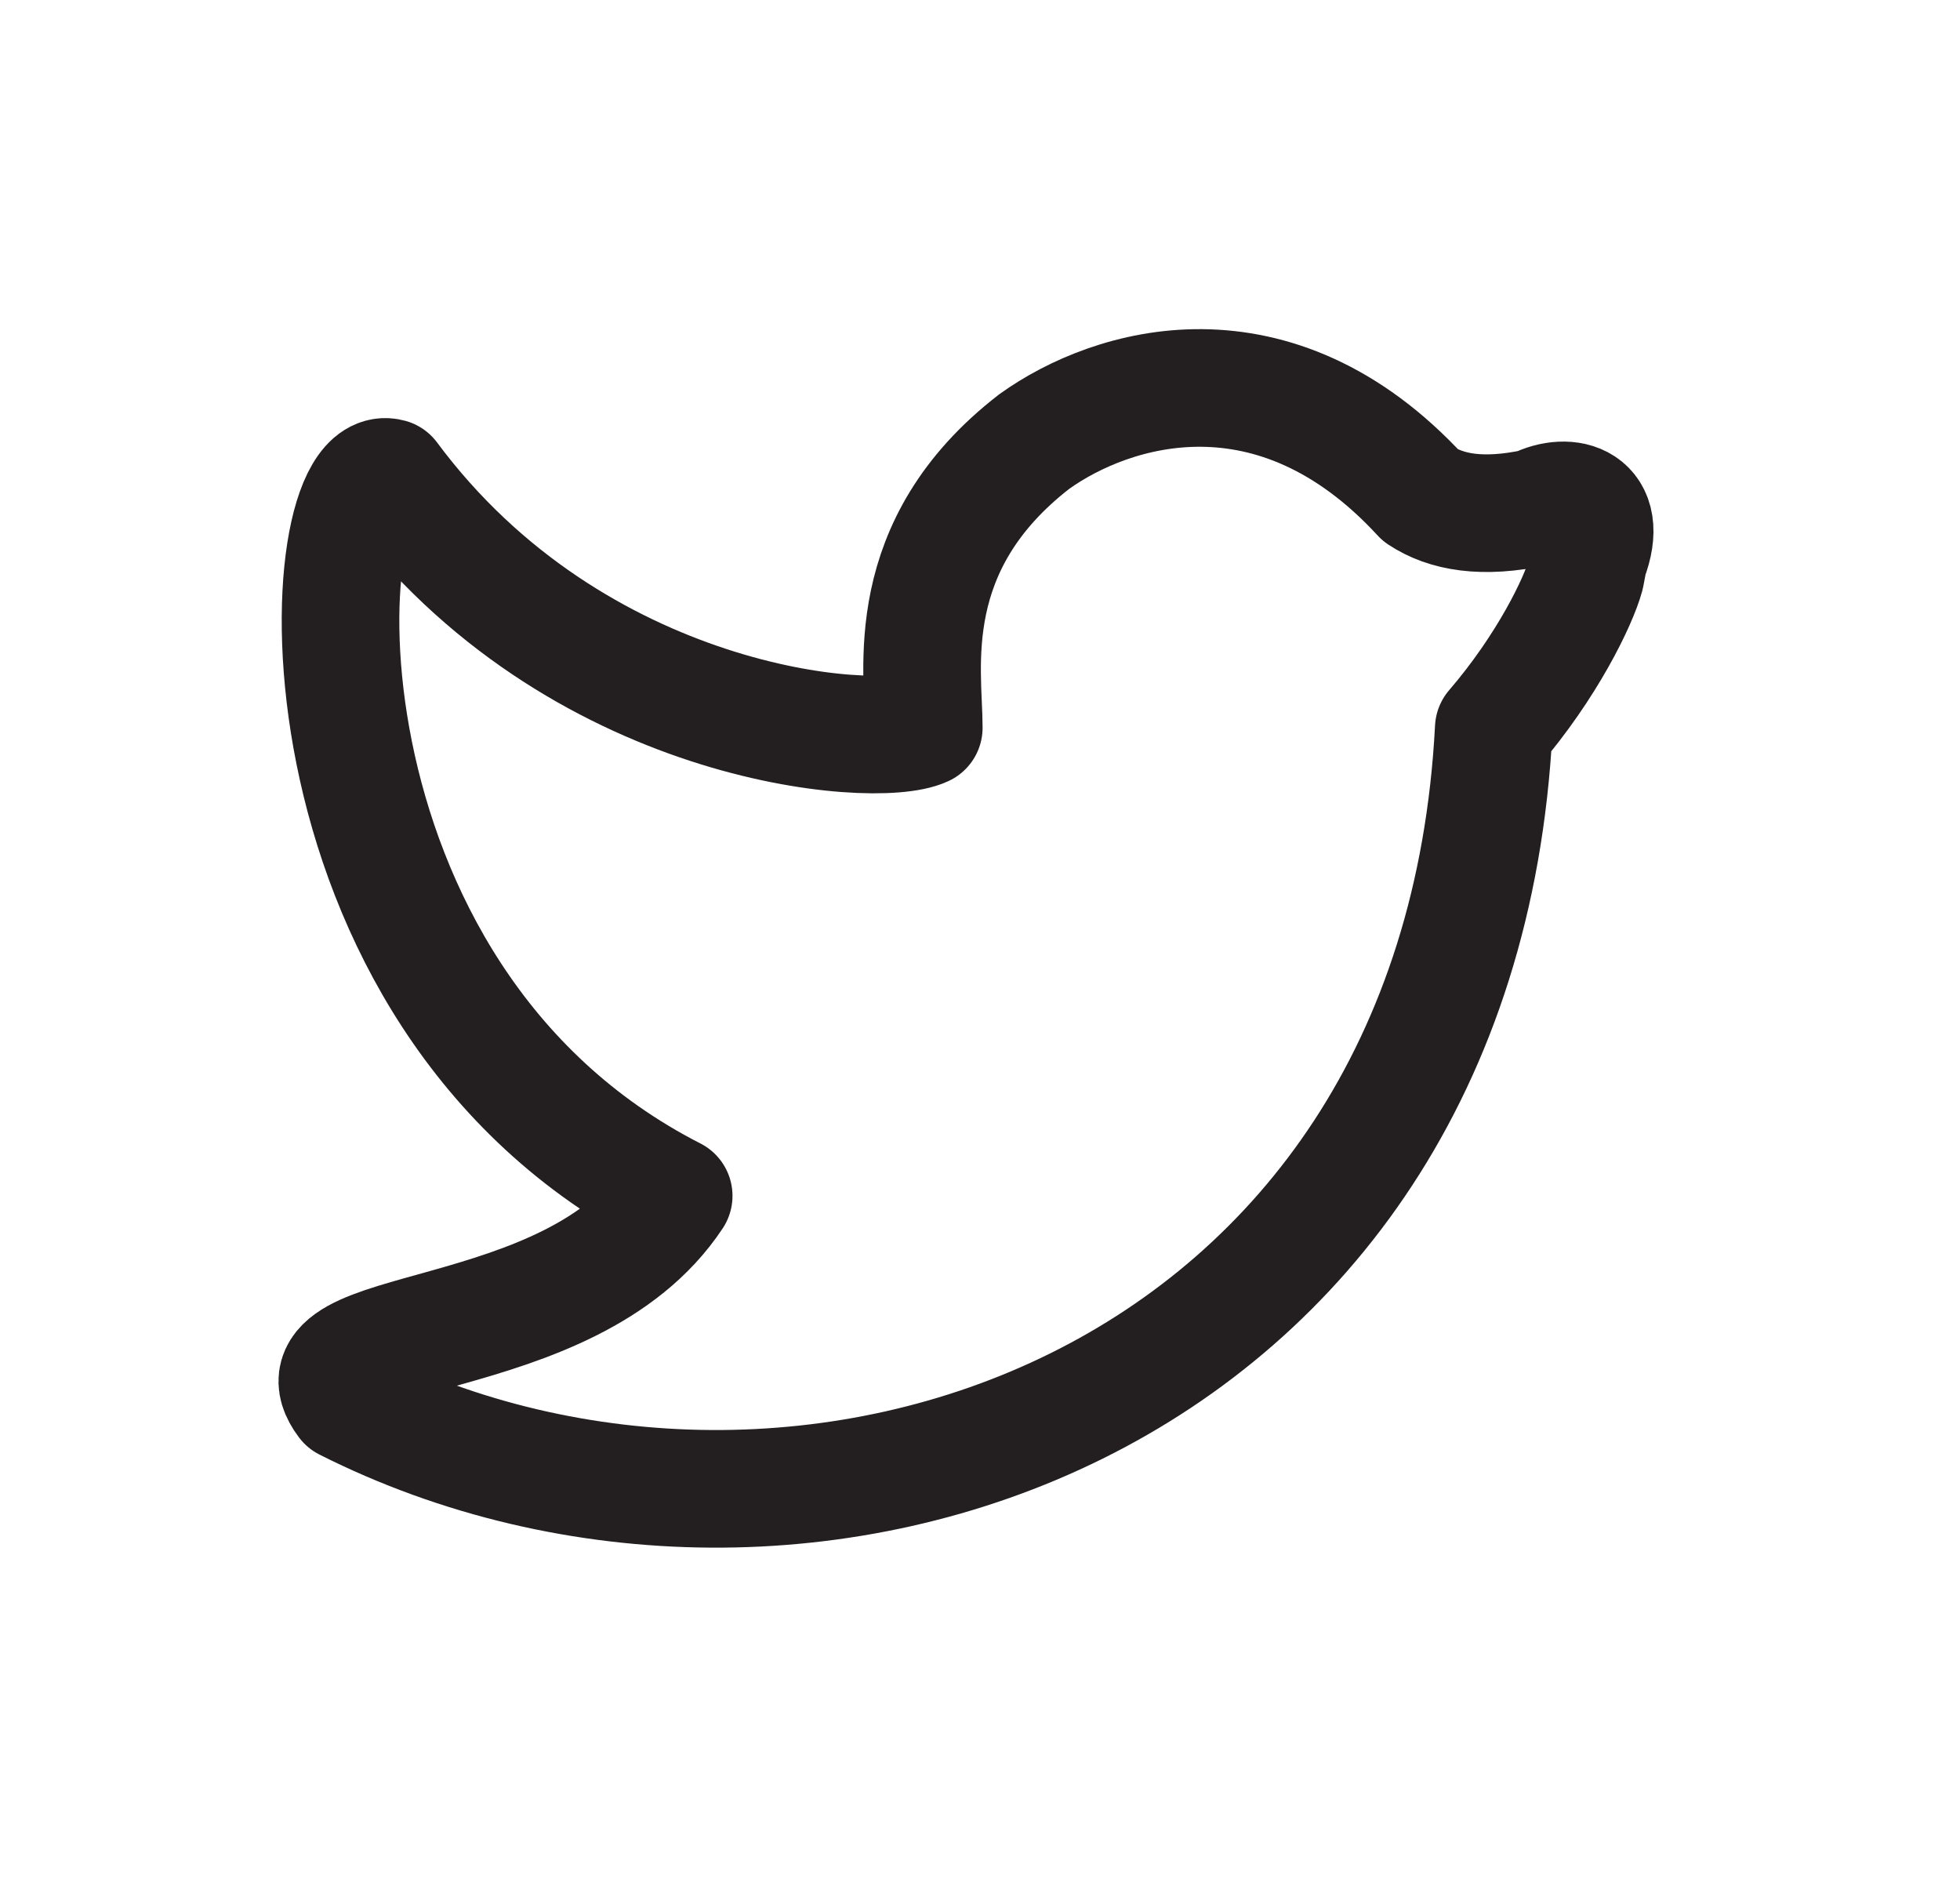 <svg width="25" height="24" viewBox="0 0 25 24" fill="none" xmlns="http://www.w3.org/2000/svg">
<path d="M20.223 7.34C20.133 7.67 19.733 8.5 19.053 9.29C18.603 17.97 10.183 20.79 4.413 17.88C3.623 16.83 7.263 17.26 8.593 15.25C3.563 12.68 3.963 5.81 4.973 6.09C7.343 9.28 11.163 9.57 11.783 9.28C11.783 8.55 11.473 6.96 13.193 5.63C14.183 4.92 16.253 4.29 18.123 6.32C18.443 6.53 18.903 6.62 19.593 6.47C20.003 6.26 20.543 6.4 20.263 7.13L20.223 7.34Z" stroke="#231F20" stroke-width="1.5" stroke-linecap="round" stroke-linejoin="round"/>
</svg>
